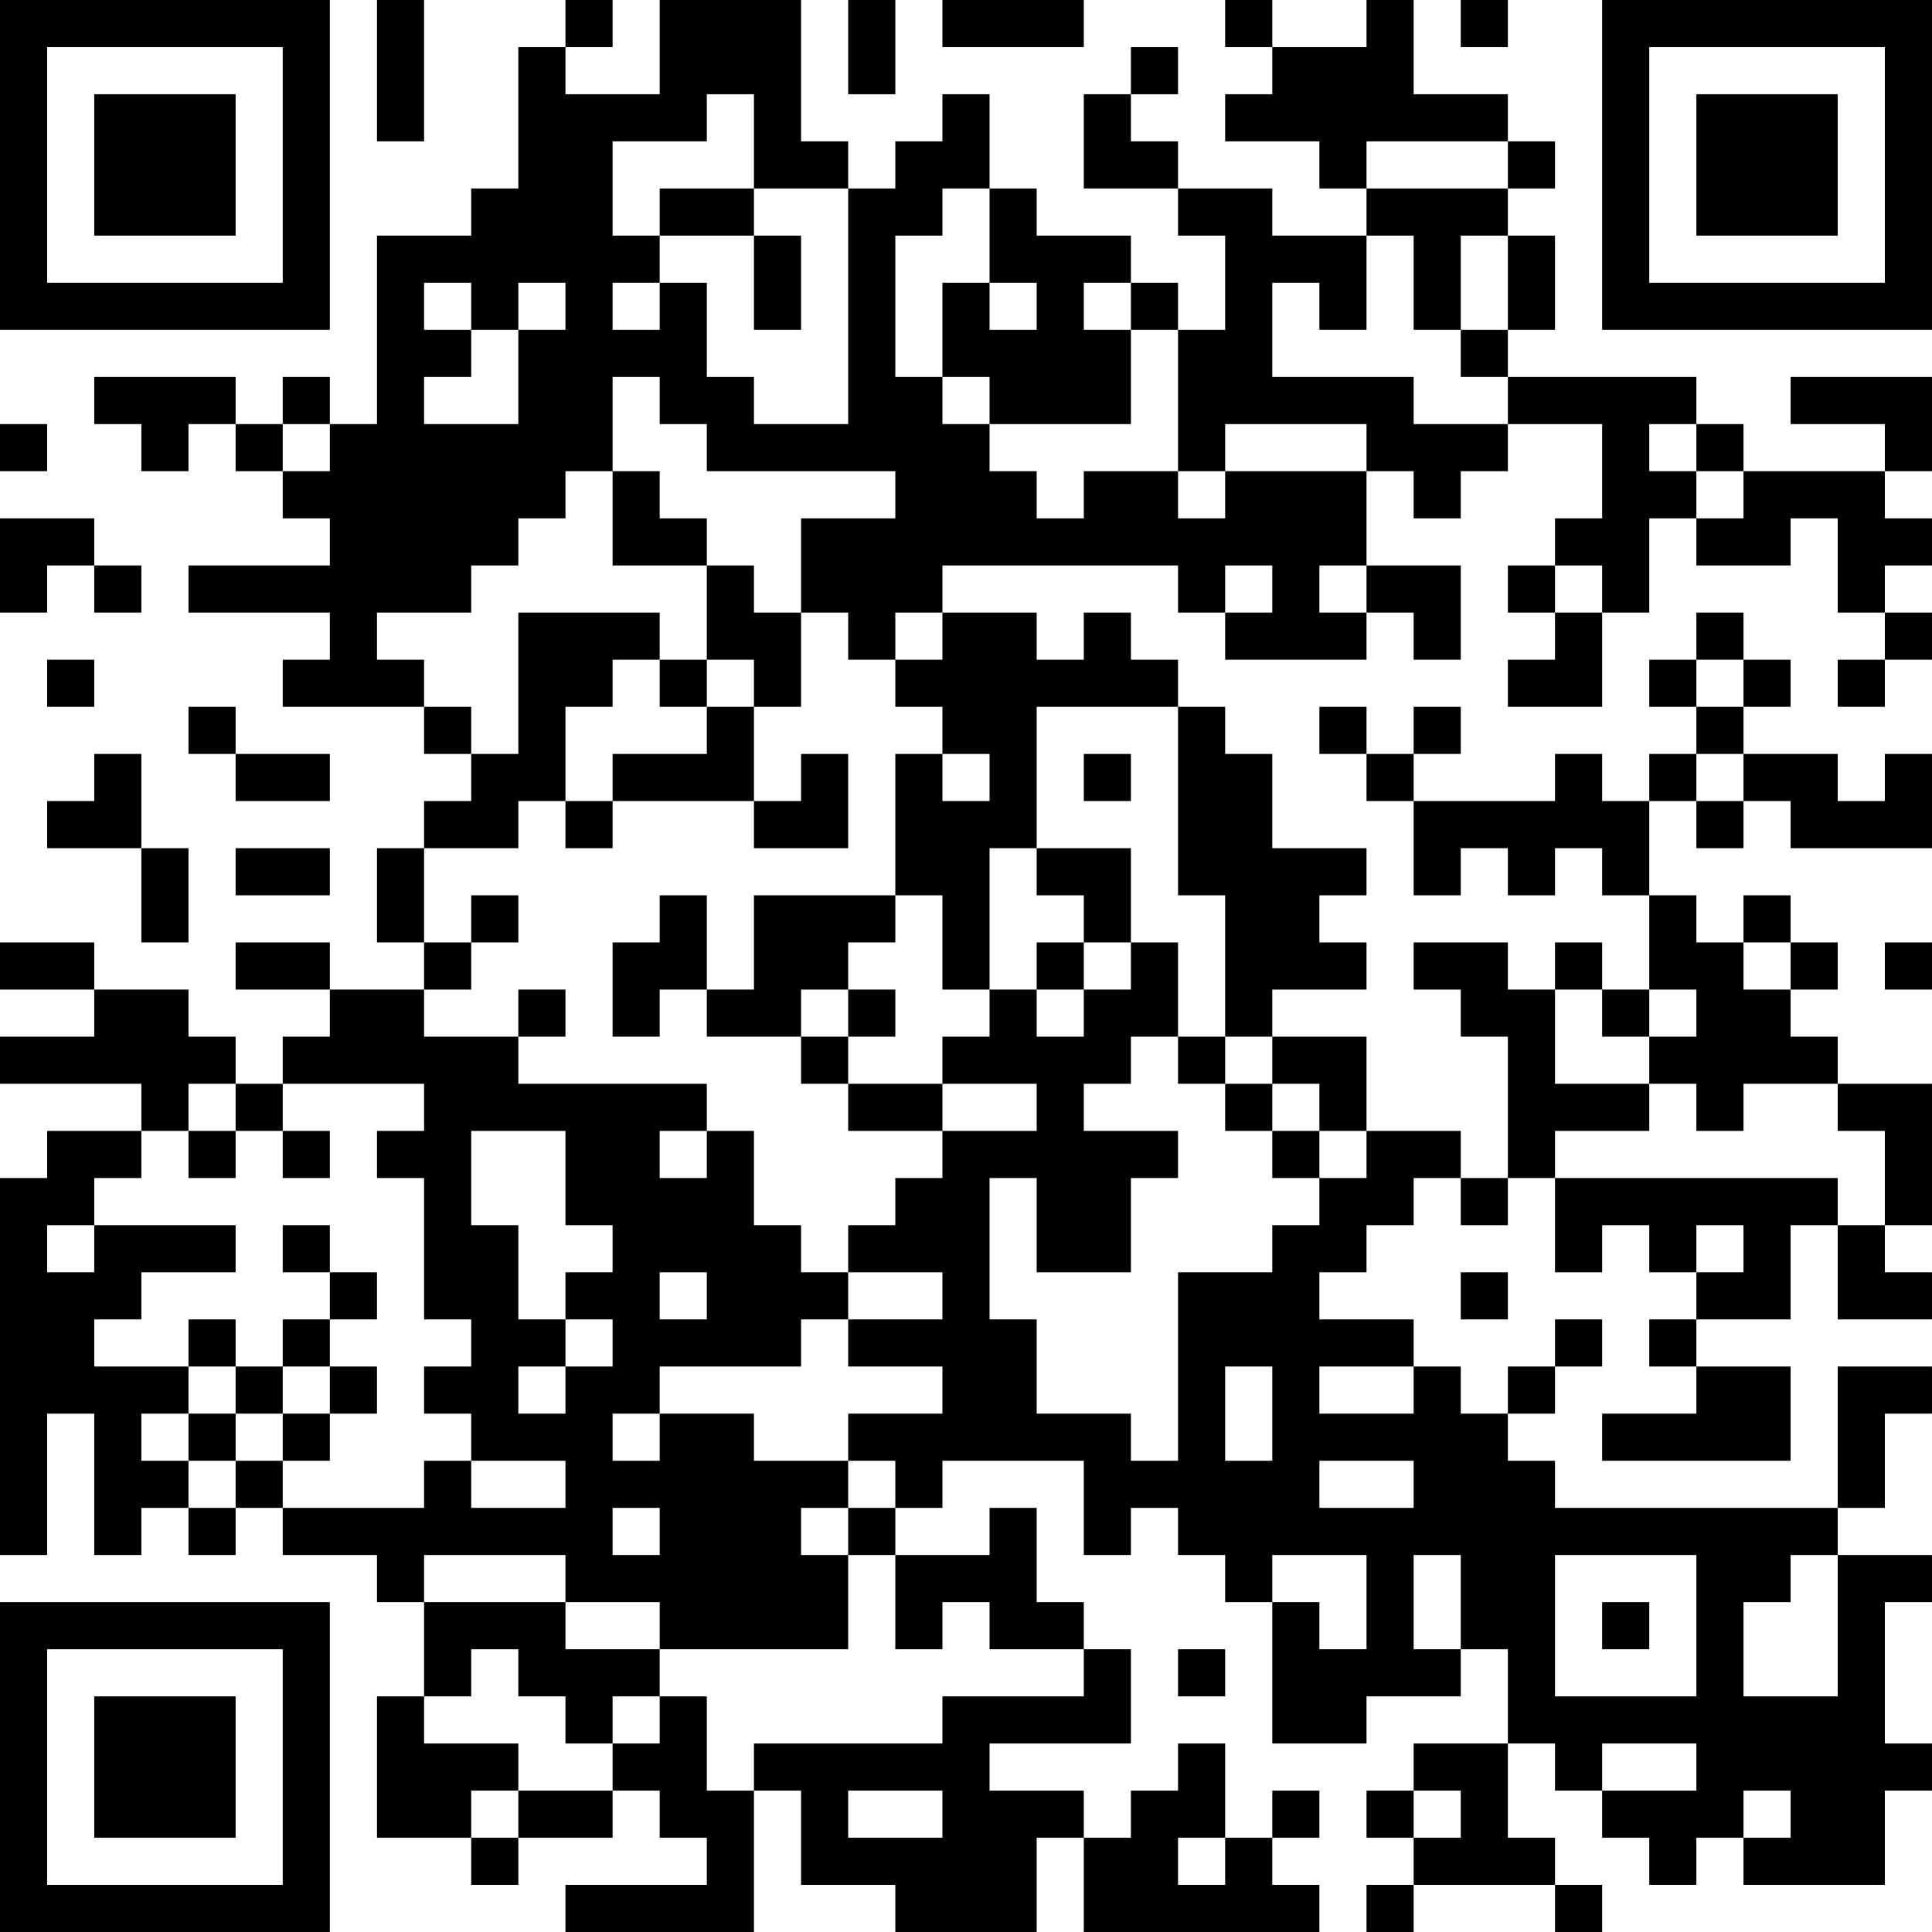 <?xml version="1.0" encoding="UTF-8"?>
<svg xmlns="http://www.w3.org/2000/svg" version="1.1" width="200" height="200" viewBox="0 0 200 200"><rect x="0" y="0" width="200" height="200" fill="#ffffff"/><g transform="scale(4.878)"><g transform="translate(0,0)"><path fill-rule="evenodd" d="M8 0L8 3L9 3L9 0ZM12 0L12 1L11 1L11 4L10 4L10 5L8 5L8 9L7 9L7 8L6 8L6 9L5 9L5 8L2 8L2 9L3 9L3 10L4 10L4 9L5 9L5 10L6 10L6 11L7 11L7 12L4 12L4 13L7 13L7 14L6 14L6 15L9 15L9 16L10 16L10 17L9 17L9 18L8 18L8 20L9 20L9 21L7 21L7 20L5 20L5 21L7 21L7 22L6 22L6 23L5 23L5 22L4 22L4 21L2 21L2 20L0 20L0 21L2 21L2 22L0 22L0 23L3 23L3 24L1 24L1 25L0 25L0 33L1 33L1 30L2 30L2 33L3 33L3 32L4 32L4 33L5 33L5 32L6 32L6 33L8 33L8 34L9 34L9 36L8 36L8 39L10 39L10 40L11 40L11 39L13 39L13 38L14 38L14 39L15 39L15 40L12 40L12 41L16 41L16 38L17 38L17 40L19 40L19 41L22 41L22 39L23 39L23 41L28 41L28 40L27 40L27 39L28 39L28 38L27 38L27 39L26 39L26 37L25 37L25 38L24 38L24 39L23 39L23 38L21 38L21 37L24 37L24 35L23 35L23 34L22 34L22 32L21 32L21 33L19 33L19 32L20 32L20 31L23 31L23 33L24 33L24 32L25 32L25 33L26 33L26 34L27 34L27 37L29 37L29 36L31 36L31 35L32 35L32 37L30 37L30 38L29 38L29 39L30 39L30 40L29 40L29 41L30 41L30 40L33 40L33 41L34 41L34 40L33 40L33 39L32 39L32 37L33 37L33 38L34 38L34 39L35 39L35 40L36 40L36 39L37 39L37 40L40 40L40 38L41 38L41 37L40 37L40 34L41 34L41 33L39 33L39 32L40 32L40 30L41 30L41 29L39 29L39 32L33 32L33 31L32 31L32 30L33 30L33 29L34 29L34 28L33 28L33 29L32 29L32 30L31 30L31 29L30 29L30 28L28 28L28 27L29 27L29 26L30 26L30 25L31 25L31 26L32 26L32 25L33 25L33 27L34 27L34 26L35 26L35 27L36 27L36 28L35 28L35 29L36 29L36 30L34 30L34 31L38 31L38 29L36 29L36 28L38 28L38 26L39 26L39 28L41 28L41 27L40 27L40 26L41 26L41 23L39 23L39 22L38 22L38 21L39 21L39 20L38 20L38 19L37 19L37 20L36 20L36 19L35 19L35 17L36 17L36 18L37 18L37 17L38 17L38 18L41 18L41 16L40 16L40 17L39 17L39 16L37 16L37 15L38 15L38 14L37 14L37 13L36 13L36 14L35 14L35 15L36 15L36 16L35 16L35 17L34 17L34 16L33 16L33 17L30 17L30 16L31 16L31 15L30 15L30 16L29 16L29 15L28 15L28 16L29 16L29 17L30 17L30 19L31 19L31 18L32 18L32 19L33 19L33 18L34 18L34 19L35 19L35 21L34 21L34 20L33 20L33 21L32 21L32 20L30 20L30 21L31 21L31 22L32 22L32 25L31 25L31 24L29 24L29 22L27 22L27 21L29 21L29 20L28 20L28 19L29 19L29 18L27 18L27 16L26 16L26 15L25 15L25 14L24 14L24 13L23 13L23 14L22 14L22 13L20 13L20 12L25 12L25 13L26 13L26 14L29 14L29 13L30 13L30 14L31 14L31 12L29 12L29 10L30 10L30 11L31 11L31 10L32 10L32 9L34 9L34 11L33 11L33 12L32 12L32 13L33 13L33 14L32 14L32 15L34 15L34 13L35 13L35 11L36 11L36 12L38 12L38 11L39 11L39 13L40 13L40 14L39 14L39 15L40 15L40 14L41 14L41 13L40 13L40 12L41 12L41 11L40 11L40 10L41 10L41 8L38 8L38 9L40 9L40 10L37 10L37 9L36 9L36 8L32 8L32 7L33 7L33 5L32 5L32 4L33 4L33 3L32 3L32 2L30 2L30 0L29 0L29 1L27 1L27 0L26 0L26 1L27 1L27 2L26 2L26 3L28 3L28 4L29 4L29 5L27 5L27 4L25 4L25 3L24 3L24 2L25 2L25 1L24 1L24 2L23 2L23 4L25 4L25 5L26 5L26 7L25 7L25 6L24 6L24 5L22 5L22 4L21 4L21 2L20 2L20 3L19 3L19 4L18 4L18 3L17 3L17 0L14 0L14 2L12 2L12 1L13 1L13 0ZM18 0L18 2L19 2L19 0ZM20 0L20 1L23 1L23 0ZM31 0L31 1L32 1L32 0ZM15 2L15 3L13 3L13 5L14 5L14 6L13 6L13 7L14 7L14 6L15 6L15 8L16 8L16 9L18 9L18 4L16 4L16 2ZM29 3L29 4L32 4L32 3ZM14 4L14 5L16 5L16 7L17 7L17 5L16 5L16 4ZM20 4L20 5L19 5L19 8L20 8L20 9L21 9L21 10L22 10L22 11L23 11L23 10L25 10L25 11L26 11L26 10L29 10L29 9L26 9L26 10L25 10L25 7L24 7L24 6L23 6L23 7L24 7L24 9L21 9L21 8L20 8L20 6L21 6L21 7L22 7L22 6L21 6L21 4ZM29 5L29 7L28 7L28 6L27 6L27 8L30 8L30 9L32 9L32 8L31 8L31 7L32 7L32 5L31 5L31 7L30 7L30 5ZM9 6L9 7L10 7L10 8L9 8L9 9L11 9L11 7L12 7L12 6L11 6L11 7L10 7L10 6ZM13 8L13 10L12 10L12 11L11 11L11 12L10 12L10 13L8 13L8 14L9 14L9 15L10 15L10 16L11 16L11 13L14 13L14 14L13 14L13 15L12 15L12 17L11 17L11 18L9 18L9 20L10 20L10 21L9 21L9 22L11 22L11 23L15 23L15 24L14 24L14 25L15 25L15 24L16 24L16 26L17 26L17 27L18 27L18 28L17 28L17 29L14 29L14 30L13 30L13 31L14 31L14 30L16 30L16 31L18 31L18 32L17 32L17 33L18 33L18 35L14 35L14 34L12 34L12 33L9 33L9 34L12 34L12 35L14 35L14 36L13 36L13 37L12 37L12 36L11 36L11 35L10 35L10 36L9 36L9 37L11 37L11 38L10 38L10 39L11 39L11 38L13 38L13 37L14 37L14 36L15 36L15 38L16 38L16 37L20 37L20 36L23 36L23 35L21 35L21 34L20 34L20 35L19 35L19 33L18 33L18 32L19 32L19 31L18 31L18 30L20 30L20 29L18 29L18 28L20 28L20 27L18 27L18 26L19 26L19 25L20 25L20 24L22 24L22 23L20 23L20 22L21 22L21 21L22 21L22 22L23 22L23 21L24 21L24 20L25 20L25 22L24 22L24 23L23 23L23 24L25 24L25 25L24 25L24 27L22 27L22 25L21 25L21 28L22 28L22 30L24 30L24 31L25 31L25 27L27 27L27 26L28 26L28 25L29 25L29 24L28 24L28 23L27 23L27 22L26 22L26 19L25 19L25 15L22 15L22 18L21 18L21 21L20 21L20 19L19 19L19 16L20 16L20 17L21 17L21 16L20 16L20 15L19 15L19 14L20 14L20 13L19 13L19 14L18 14L18 13L17 13L17 11L19 11L19 10L15 10L15 9L14 9L14 8ZM0 9L0 10L1 10L1 9ZM6 9L6 10L7 10L7 9ZM35 9L35 10L36 10L36 11L37 11L37 10L36 10L36 9ZM13 10L13 12L15 12L15 14L14 14L14 15L15 15L15 16L13 16L13 17L12 17L12 18L13 18L13 17L16 17L16 18L18 18L18 16L17 16L17 17L16 17L16 15L17 15L17 13L16 13L16 12L15 12L15 11L14 11L14 10ZM0 11L0 13L1 13L1 12L2 12L2 13L3 13L3 12L2 12L2 11ZM26 12L26 13L27 13L27 12ZM28 12L28 13L29 13L29 12ZM33 12L33 13L34 13L34 12ZM1 14L1 15L2 15L2 14ZM15 14L15 15L16 15L16 14ZM36 14L36 15L37 15L37 14ZM4 15L4 16L5 16L5 17L7 17L7 16L5 16L5 15ZM2 16L2 17L1 17L1 18L3 18L3 20L4 20L4 18L3 18L3 16ZM23 16L23 17L24 17L24 16ZM36 16L36 17L37 17L37 16ZM5 18L5 19L7 19L7 18ZM22 18L22 19L23 19L23 20L22 20L22 21L23 21L23 20L24 20L24 18ZM10 19L10 20L11 20L11 19ZM14 19L14 20L13 20L13 22L14 22L14 21L15 21L15 22L17 22L17 23L18 23L18 24L20 24L20 23L18 23L18 22L19 22L19 21L18 21L18 20L19 20L19 19L16 19L16 21L15 21L15 19ZM37 20L37 21L38 21L38 20ZM40 20L40 21L41 21L41 20ZM11 21L11 22L12 22L12 21ZM17 21L17 22L18 22L18 21ZM33 21L33 23L35 23L35 24L33 24L33 25L39 25L39 26L40 26L40 24L39 24L39 23L37 23L37 24L36 24L36 23L35 23L35 22L36 22L36 21L35 21L35 22L34 22L34 21ZM25 22L25 23L26 23L26 24L27 24L27 25L28 25L28 24L27 24L27 23L26 23L26 22ZM4 23L4 24L3 24L3 25L2 25L2 26L1 26L1 27L2 27L2 26L5 26L5 27L3 27L3 28L2 28L2 29L4 29L4 30L3 30L3 31L4 31L4 32L5 32L5 31L6 31L6 32L9 32L9 31L10 31L10 32L12 32L12 31L10 31L10 30L9 30L9 29L10 29L10 28L9 28L9 25L8 25L8 24L9 24L9 23L6 23L6 24L5 24L5 23ZM4 24L4 25L5 25L5 24ZM6 24L6 25L7 25L7 24ZM10 24L10 26L11 26L11 28L12 28L12 29L11 29L11 30L12 30L12 29L13 29L13 28L12 28L12 27L13 27L13 26L12 26L12 24ZM6 26L6 27L7 27L7 28L6 28L6 29L5 29L5 28L4 28L4 29L5 29L5 30L4 30L4 31L5 31L5 30L6 30L6 31L7 31L7 30L8 30L8 29L7 29L7 28L8 28L8 27L7 27L7 26ZM36 26L36 27L37 27L37 26ZM14 27L14 28L15 28L15 27ZM31 27L31 28L32 28L32 27ZM6 29L6 30L7 30L7 29ZM26 29L26 31L27 31L27 29ZM28 29L28 30L30 30L30 29ZM28 31L28 32L30 32L30 31ZM13 32L13 33L14 33L14 32ZM27 33L27 34L28 34L28 35L29 35L29 33ZM30 33L30 35L31 35L31 33ZM33 33L33 36L36 36L36 33ZM38 33L38 34L37 34L37 36L39 36L39 33ZM34 34L34 35L35 35L35 34ZM25 35L25 36L26 36L26 35ZM34 37L34 38L36 38L36 37ZM18 38L18 39L20 39L20 38ZM30 38L30 39L31 39L31 38ZM37 38L37 39L38 39L38 38ZM25 39L25 40L26 40L26 39ZM0 0L0 7L7 7L7 0ZM1 1L1 6L6 6L6 1ZM2 2L2 5L5 5L5 2ZM34 0L34 7L41 7L41 0ZM35 1L35 6L40 6L40 1ZM36 2L36 5L39 5L39 2ZM0 34L0 41L7 41L7 34ZM1 35L1 40L6 40L6 35ZM2 36L2 39L5 39L5 36Z" fill="#000000"/></g></g></svg>

